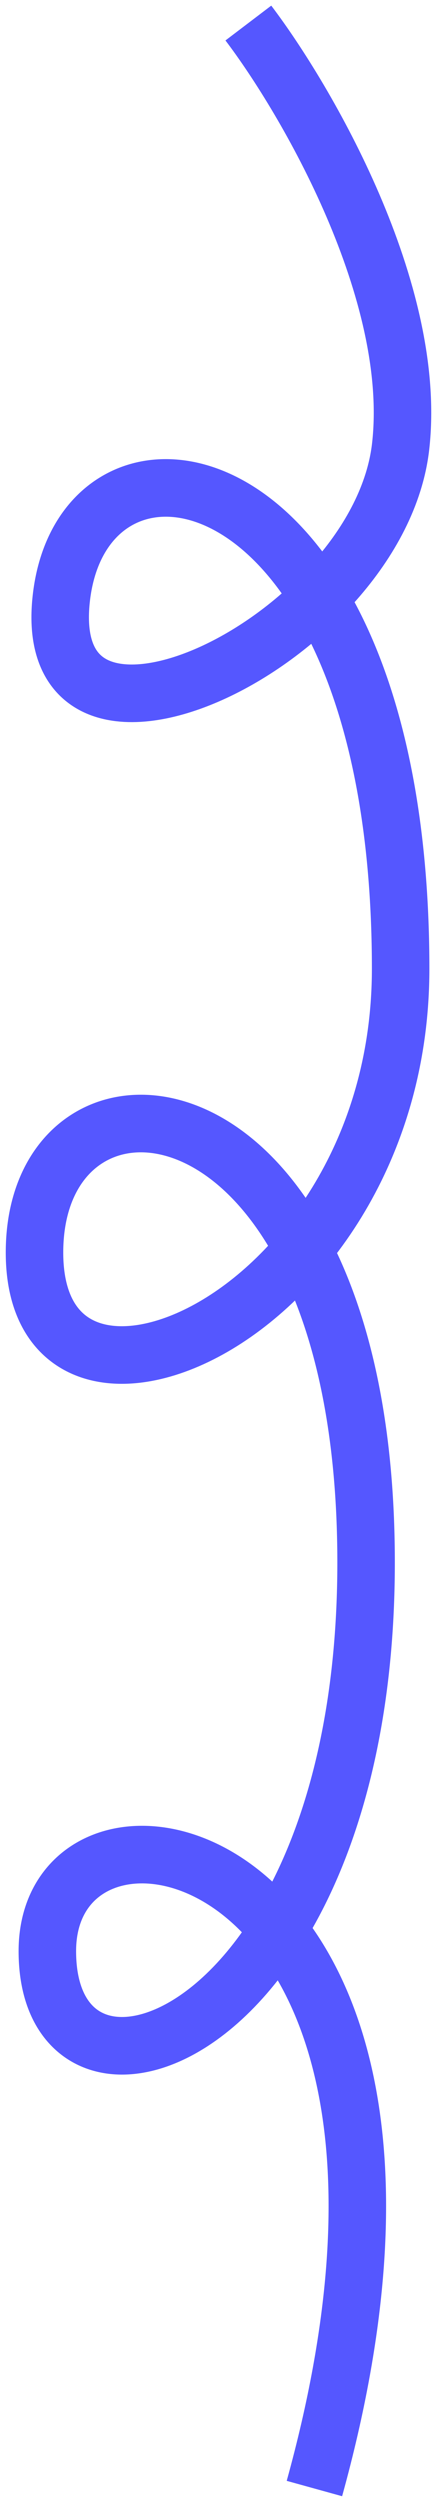 <svg width="38" height="217" viewBox="0 0 38 217" fill="none" xmlns="http://www.w3.org/2000/svg">
<path id="Vector 10" d="M21.596 2C26.648 8.654 36.37 25.322 34.838 38.755C32.924 55.547 3.408 69.726 5.323 52.002C7.237 34.277 34.838 38.755 34.838 84.092C34.838 114.317 3 127.937 3 108.72C3 90.249 30.837 92.131 31.807 133.348C32.834 177.006 4.117 186.895 4.117 169.357C4.117 151.819 43.045 159.282 27.34 216" stroke="#5557FF" stroke-width="5"/>
</svg>

